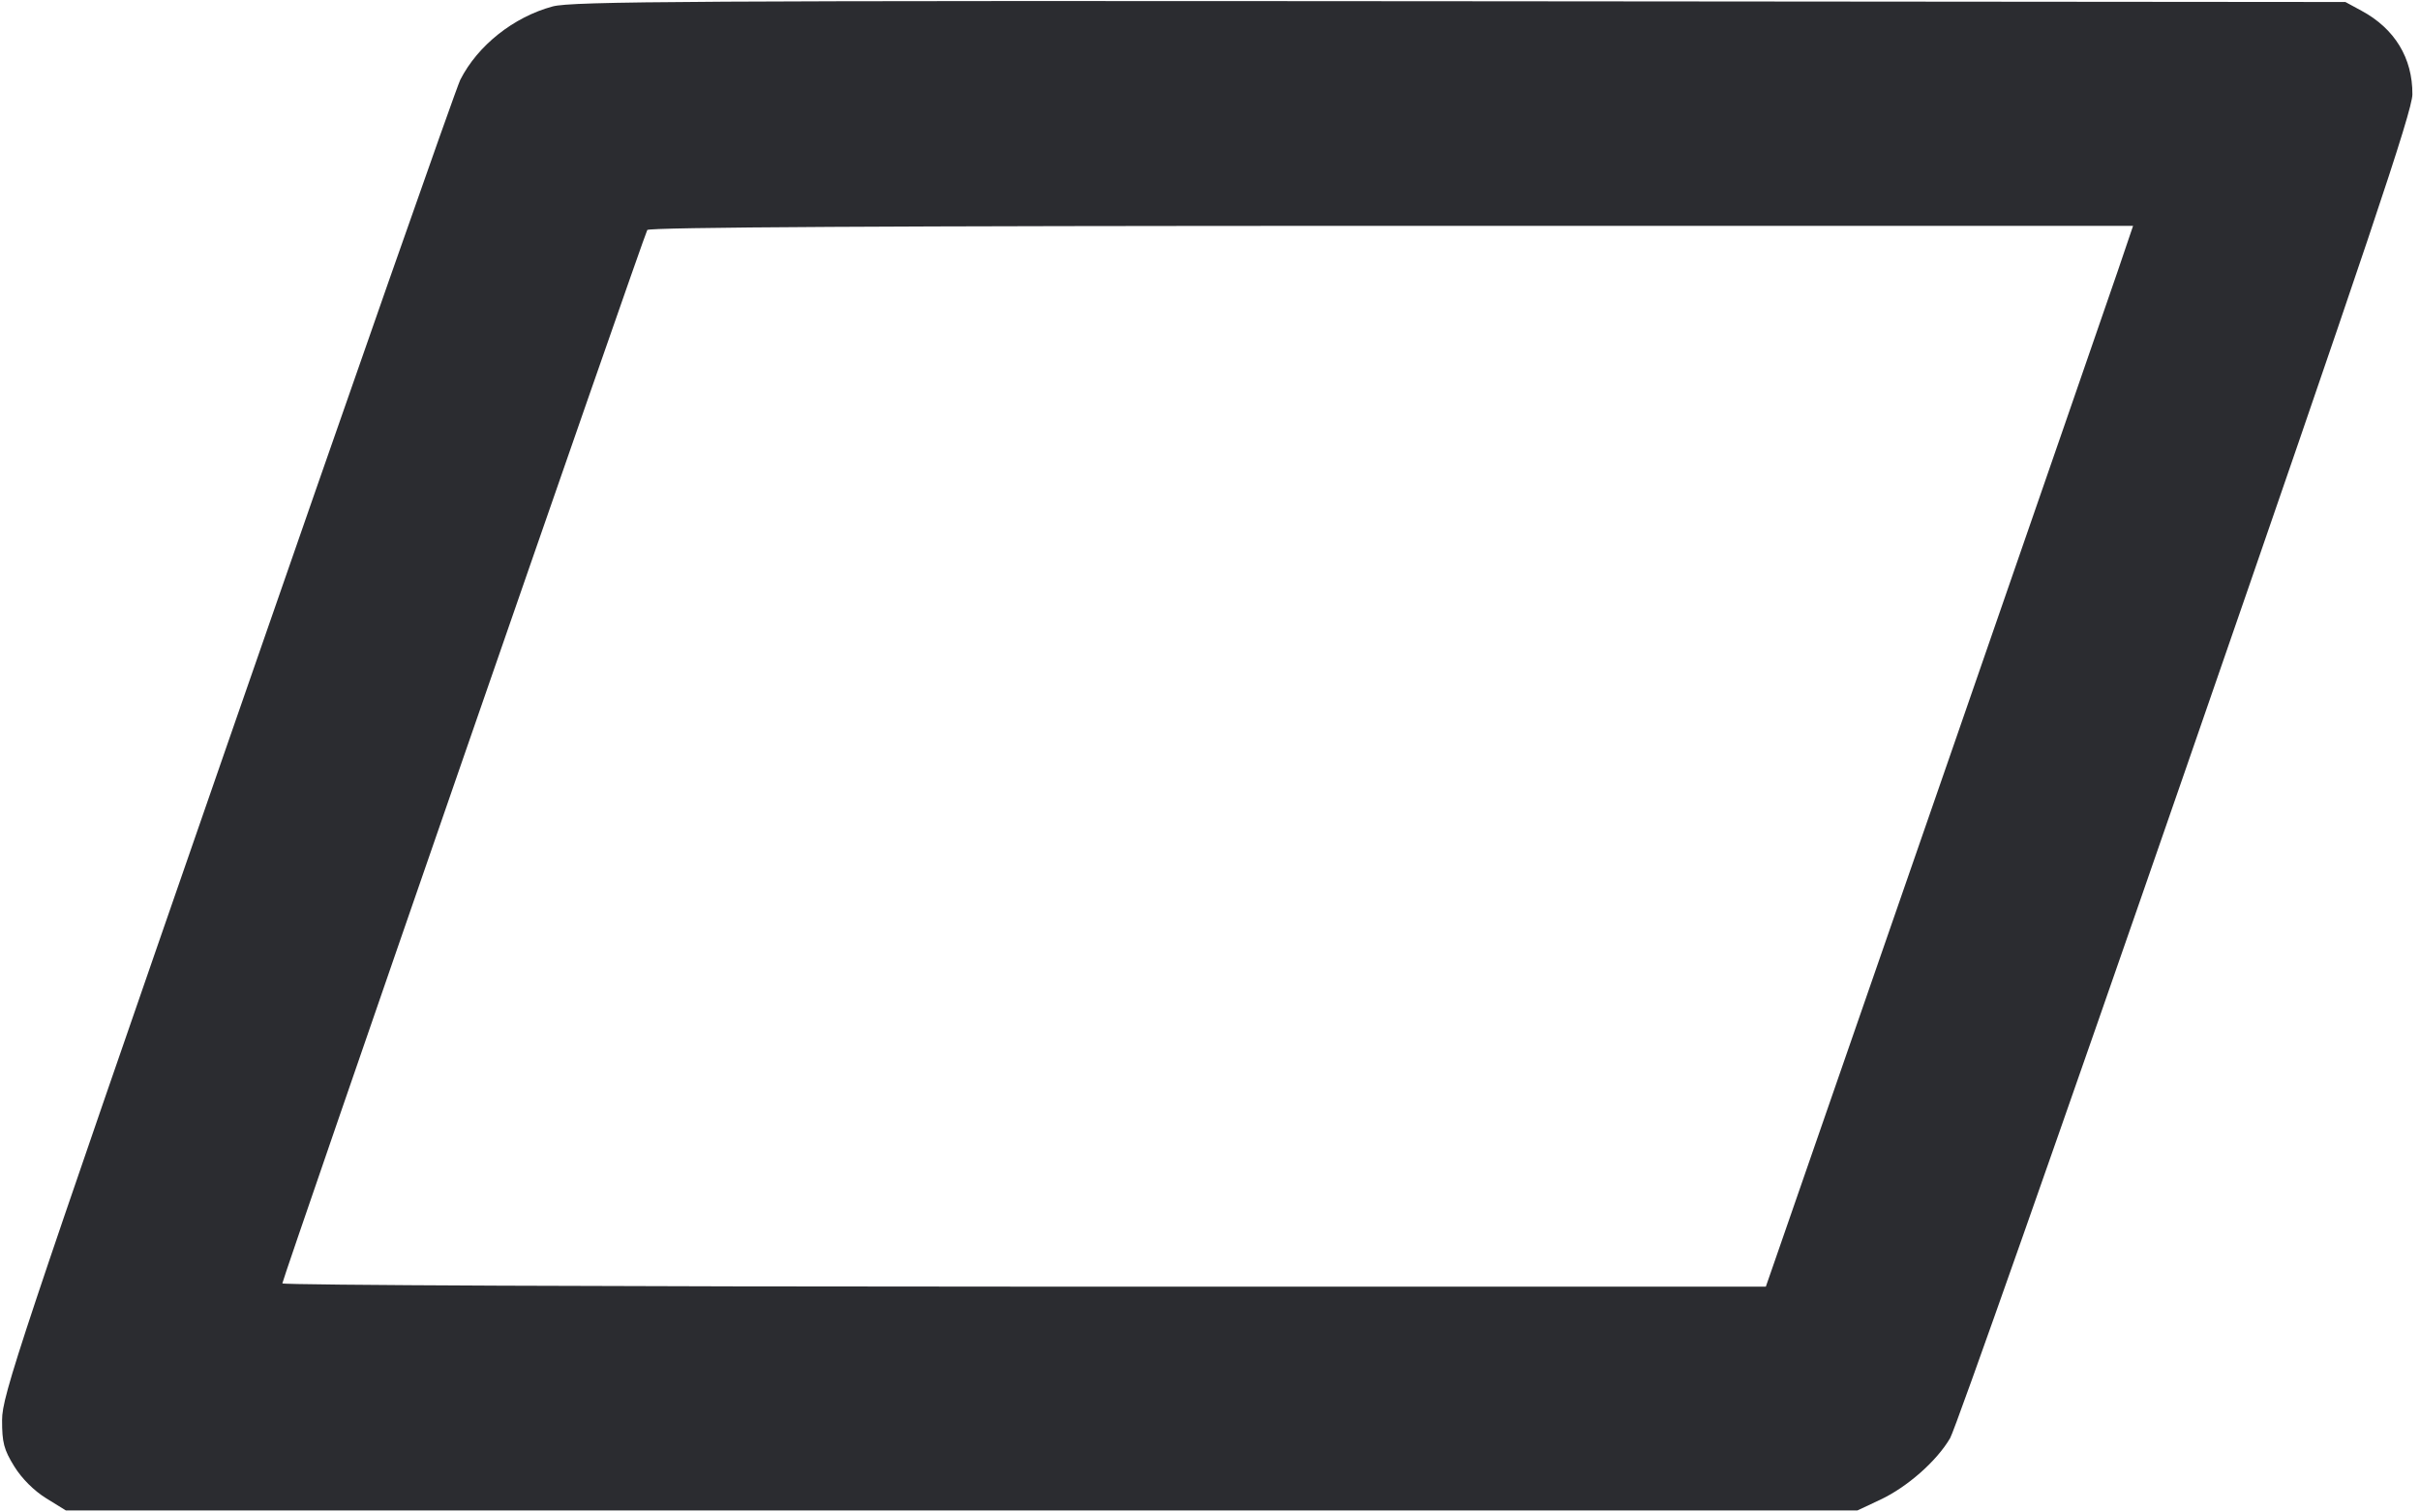 <svg width="64" height="40" viewBox="0 0 64 40" fill="none" xmlns="http://www.w3.org/2000/svg"><path d="M14.617 0.170 C 13.583 0.449,12.633 1.203,12.173 2.110 C 12.063 2.328,9.291 10.235,6.014 19.680 C 0.490 35.601,0.055 36.905,0.055 37.555 C 0.054 38.151,0.103 38.337,0.376 38.779 C 0.576 39.103,0.898 39.424,1.221 39.624 L 1.743 39.947 25.432 39.947 L 49.120 39.947 49.725 39.663 C 50.439 39.328,51.221 38.639,51.574 38.033 C 51.713 37.795,54.520 29.824,57.811 20.320 C 62.637 6.387,63.797 2.934,63.799 2.495 C 63.804 1.535,63.331 0.757,62.453 0.284 L 62.027 0.053 38.613 0.033 C 18.278 0.016,15.123 0.034,14.617 0.170 M56.005 7.173 C 55.705 8.059,48.028 30.215,46.858 33.573 L 46.700 34.027 27.083 34.027 C 16.294 34.027,7.467 33.988,7.467 33.941 C 7.467 33.828,17.029 6.227,17.118 6.083 C 17.164 6.009,23.480 5.973,36.799 5.973 L 56.412 5.973 56.005 7.173 " fill="#2B2C30" stroke="none" fill-rule="evenodd"></path></svg>